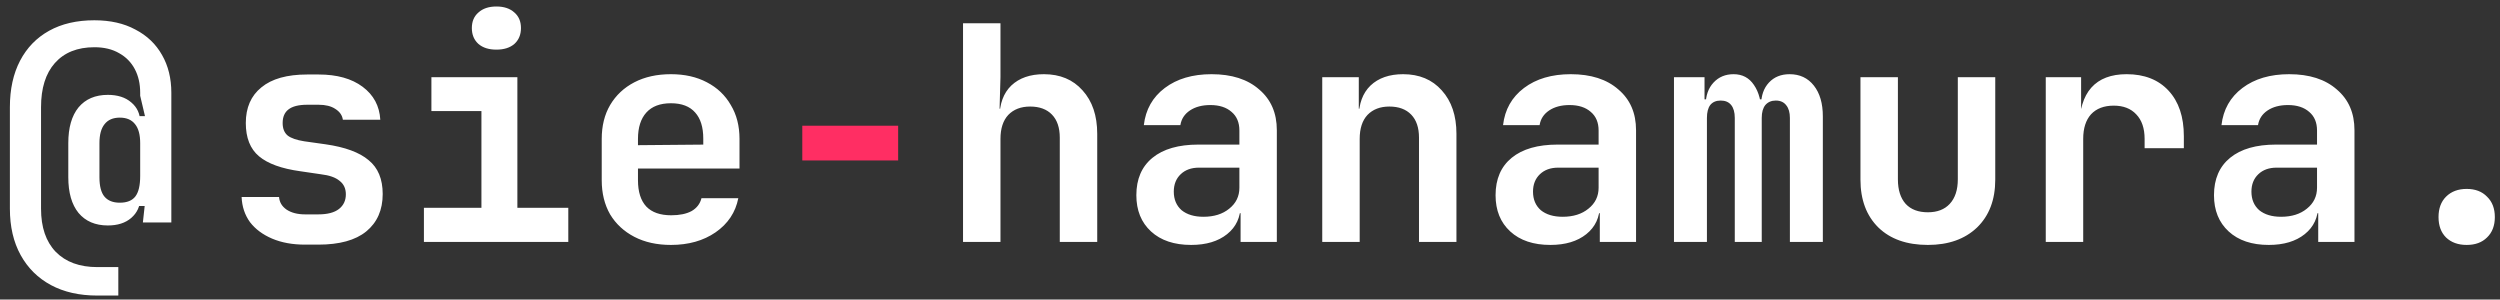 <svg width="217" height="26" viewBox="0 0 217 26" fill="none" xmlns="http://www.w3.org/2000/svg">
<rect x="0" y="0" width="217" height="26" fill="#333333" stroke="none"/>
<path d="M8.45 25.654C6.89 25.654 5.547 25.351 4.42 24.744C3.293 24.137 2.418 23.271 1.794 22.144C1.17 21.017 0.858 19.674 0.858 18.114V9.3C0.858 7.74 1.153 6.397 1.742 5.27C2.331 4.143 3.172 3.277 4.264 2.67C5.356 2.063 6.665 1.76 8.19 1.76C9.577 1.76 10.764 2.029 11.752 2.566C12.757 3.086 13.529 3.823 14.066 4.776C14.603 5.712 14.872 6.804 14.872 8.052V19.31H12.402L12.558 17.88H11.778L12.168 17.204C12.168 17.897 11.908 18.469 11.388 18.92C10.885 19.353 10.209 19.57 9.36 19.57C8.268 19.57 7.419 19.206 6.812 18.478C6.223 17.75 5.928 16.719 5.928 15.384V12.42C5.928 11.085 6.223 10.054 6.812 9.326C7.419 8.598 8.268 8.234 9.36 8.234C10.209 8.234 10.885 8.451 11.388 8.884C11.908 9.317 12.168 9.889 12.168 10.6L11.804 10.08H12.584L12.168 8.312V8.052C12.168 7.272 12.012 6.587 11.7 5.998C11.388 5.409 10.937 4.949 10.348 4.62C9.759 4.273 9.039 4.1 8.19 4.1C6.717 4.1 5.573 4.559 4.758 5.478C3.961 6.379 3.562 7.653 3.562 9.3V18.114C3.562 19.726 3.987 20.974 4.836 21.858C5.703 22.742 6.907 23.184 8.45 23.184H10.27V25.654H8.45ZM10.4 17.594C11.024 17.594 11.475 17.412 11.752 17.048C12.029 16.684 12.168 16.095 12.168 15.28V12.42C12.168 11.692 12.021 11.146 11.726 10.782C11.431 10.401 10.989 10.21 10.4 10.21C9.811 10.21 9.369 10.401 9.074 10.782C8.779 11.146 8.632 11.692 8.632 12.42V15.384C8.632 16.164 8.779 16.727 9.074 17.074C9.369 17.421 9.811 17.594 10.4 17.594ZM26.484 21.234C25.392 21.234 24.439 21.061 23.624 20.714C22.809 20.367 22.168 19.891 21.7 19.284C21.249 18.66 21.006 17.932 20.972 17.1H24.222C24.256 17.551 24.473 17.915 24.872 18.192C25.288 18.469 25.825 18.608 26.484 18.608H27.628C28.425 18.608 29.023 18.452 29.422 18.14C29.82 17.828 30.02 17.403 30.02 16.866C30.02 16.363 29.838 15.973 29.474 15.696C29.127 15.401 28.581 15.211 27.836 15.124L26.068 14.864C24.439 14.639 23.242 14.205 22.48 13.564C21.717 12.923 21.336 11.961 21.336 10.678C21.336 9.343 21.787 8.312 22.688 7.584C23.589 6.839 24.915 6.466 26.666 6.466H27.654C29.248 6.466 30.523 6.821 31.476 7.532C32.429 8.243 32.941 9.196 33.01 10.392H29.76C29.708 10.011 29.491 9.699 29.11 9.456C28.746 9.213 28.261 9.092 27.654 9.092H26.666C25.921 9.092 25.375 9.231 25.028 9.508C24.698 9.768 24.534 10.158 24.534 10.678C24.534 11.163 24.681 11.527 24.976 11.77C25.27 11.995 25.747 12.16 26.406 12.264L28.252 12.524C29.951 12.767 31.198 13.226 31.996 13.902C32.81 14.561 33.218 15.54 33.218 16.84C33.218 18.227 32.741 19.31 31.788 20.09C30.852 20.853 29.465 21.234 27.628 21.234H26.484ZM36.796 21V18.036H41.788V9.638H37.446V6.7H44.908V18.036H49.328V21H36.796ZM43.088 4.308C42.429 4.308 41.909 4.143 41.528 3.814C41.146 3.467 40.956 3.008 40.956 2.436C40.956 1.864 41.146 1.413 41.528 1.084C41.909 0.737 42.429 0.564 43.088 0.564C43.746 0.564 44.266 0.737 44.648 1.084C45.029 1.413 45.22 1.864 45.22 2.436C45.22 3.008 45.029 3.467 44.648 3.814C44.266 4.143 43.746 4.308 43.088 4.308ZM58.236 21.26C57.022 21.26 55.965 21.026 55.063 20.558C54.162 20.09 53.46 19.44 52.958 18.608C52.472 17.759 52.23 16.771 52.23 15.644V12.056C52.23 10.929 52.472 9.95 52.958 9.118C53.46 8.269 54.162 7.61 55.063 7.142C55.965 6.674 57.022 6.44 58.236 6.44C59.431 6.44 60.471 6.674 61.355 7.142C62.257 7.61 62.95 8.269 63.435 9.118C63.938 9.95 64.189 10.929 64.189 12.056V14.63H55.376V15.644C55.376 16.649 55.618 17.412 56.103 17.932C56.589 18.435 57.308 18.686 58.261 18.686C58.989 18.686 59.579 18.565 60.029 18.322C60.48 18.062 60.766 17.689 60.888 17.204H64.085C63.843 18.435 63.184 19.423 62.109 20.168C61.052 20.896 59.761 21.26 58.236 21.26ZM61.044 12.81V12.03C61.044 11.042 60.809 10.288 60.342 9.768C59.873 9.231 59.172 8.962 58.236 8.962C57.3 8.962 56.589 9.231 56.103 9.768C55.618 10.305 55.376 11.068 55.376 12.056V12.602L61.278 12.55L61.044 12.81ZM83.591 21V2.02H86.841V6.7L86.763 9.43H87.647L86.763 10.184C86.763 9.005 87.101 8.087 87.777 7.428C88.471 6.769 89.415 6.44 90.611 6.44C92.015 6.44 93.133 6.908 93.965 7.844C94.815 8.78 95.239 10.037 95.239 11.614V21H91.989V11.952C91.989 11.085 91.764 10.418 91.313 9.95C90.863 9.482 90.23 9.248 89.415 9.248C88.618 9.248 87.985 9.491 87.517 9.976C87.067 10.461 86.841 11.155 86.841 12.056V21H83.591ZM103.393 21.26C101.92 21.26 100.758 20.87 99.909 20.09C99.06 19.31 98.635 18.261 98.635 16.944C98.635 15.54 99.103 14.457 100.039 13.694C100.975 12.931 102.301 12.55 104.017 12.55H107.579V11.328C107.579 10.635 107.354 10.097 106.903 9.716C106.452 9.317 105.837 9.118 105.057 9.118C104.346 9.118 103.757 9.274 103.289 9.586C102.821 9.898 102.544 10.323 102.457 10.86H99.285C99.441 9.508 100.048 8.433 101.105 7.636C102.162 6.839 103.514 6.44 105.161 6.44C106.912 6.44 108.29 6.882 109.295 7.766C110.318 8.633 110.829 9.811 110.829 11.302V21H107.683V18.504H107.163L107.683 17.802C107.683 18.859 107.293 19.7 106.513 20.324C105.733 20.948 104.693 21.26 103.393 21.26ZM104.459 18.816C105.378 18.816 106.123 18.582 106.695 18.114C107.284 17.646 107.579 17.039 107.579 16.294V14.552H104.069C103.41 14.552 102.882 14.743 102.483 15.124C102.084 15.505 101.885 16.008 101.885 16.632C101.885 17.308 102.11 17.845 102.561 18.244C103.029 18.625 103.662 18.816 104.459 18.816ZM114.771 21V6.7H117.943V9.43H118.827L117.943 10.184C117.943 9.005 118.281 8.087 118.957 7.428C119.65 6.769 120.595 6.44 121.791 6.44C123.195 6.44 124.313 6.908 125.145 7.844C125.994 8.78 126.419 10.037 126.419 11.614V21H123.169V11.952C123.169 11.085 122.944 10.418 122.493 9.95C122.042 9.482 121.41 9.248 120.595 9.248C119.798 9.248 119.165 9.491 118.697 9.976C118.246 10.461 118.021 11.155 118.021 12.056V21H114.771ZM134.573 21.26C133.099 21.26 131.938 20.87 131.089 20.09C130.239 19.31 129.815 18.261 129.815 16.944C129.815 15.54 130.283 14.457 131.219 13.694C132.155 12.931 133.481 12.55 135.197 12.55H138.759V11.328C138.759 10.635 138.533 10.097 138.083 9.716C137.632 9.317 137.017 9.118 136.237 9.118C135.526 9.118 134.937 9.274 134.469 9.586C134.001 9.898 133.723 10.323 133.637 10.86H130.465C130.621 9.508 131.227 8.433 132.285 7.636C133.342 6.839 134.694 6.44 136.341 6.44C138.091 6.44 139.469 6.882 140.475 7.766C141.497 8.633 142.009 9.811 142.009 11.302V21H138.863V18.504H138.343L138.863 17.802C138.863 18.859 138.473 19.7 137.693 20.324C136.913 20.948 135.873 21.26 134.573 21.26ZM135.639 18.816C136.557 18.816 137.303 18.582 137.875 18.114C138.464 17.646 138.759 17.039 138.759 16.294V14.552H135.249C134.59 14.552 134.061 14.743 133.663 15.124C133.264 15.505 133.065 16.008 133.065 16.632C133.065 17.308 133.29 17.845 133.741 18.244C134.209 18.625 134.841 18.816 135.639 18.816ZM145.301 21V6.7H147.953V8.624H148.499L148.057 9.092C148.057 8.295 148.282 7.653 148.733 7.168C149.183 6.683 149.764 6.44 150.475 6.44C151.237 6.44 151.827 6.752 152.243 7.376C152.676 8 152.893 8.841 152.893 9.898L152.321 8.624H153.205L152.867 9.092C152.867 8.295 153.092 7.653 153.543 7.168C153.993 6.683 154.591 6.44 155.337 6.44C156.221 6.44 156.923 6.769 157.443 7.428C157.963 8.087 158.223 8.979 158.223 10.106V21H155.363V10.236C155.363 9.768 155.259 9.404 155.051 9.144C154.843 8.867 154.539 8.728 154.141 8.728C153.759 8.728 153.456 8.858 153.231 9.118C153.023 9.378 152.919 9.751 152.919 10.236V21H150.579V10.236C150.579 9.751 150.475 9.378 150.267 9.118C150.059 8.858 149.755 8.728 149.357 8.728C148.958 8.728 148.655 8.858 148.447 9.118C148.256 9.378 148.161 9.751 148.161 10.236V21H145.301ZM167.338 21.26C165.518 21.26 164.088 20.757 163.048 19.752C162.008 18.729 161.488 17.343 161.488 15.592V6.7H164.738V15.566C164.738 16.485 164.964 17.195 165.414 17.698C165.865 18.183 166.506 18.426 167.338 18.426C168.153 18.426 168.786 18.183 169.236 17.698C169.704 17.195 169.938 16.485 169.938 15.566V6.7H173.188V15.592C173.188 17.343 172.66 18.729 171.602 19.752C170.545 20.757 169.124 21.26 167.338 21.26ZM177.572 21V6.7H180.64V9.43H181.446L180.484 11.094C180.484 9.551 180.831 8.39 181.524 7.61C182.218 6.83 183.24 6.44 184.592 6.44C186.135 6.44 187.348 6.917 188.232 7.87C189.116 8.823 189.558 10.141 189.558 11.822V12.862H186.152V12.056C186.152 11.137 185.91 10.427 185.424 9.924C184.956 9.421 184.306 9.17 183.474 9.17C182.625 9.17 181.966 9.421 181.498 9.924C181.048 10.427 180.822 11.137 180.822 12.056V21H177.572ZM196.932 21.26C195.459 21.26 194.297 20.87 193.448 20.09C192.599 19.31 192.174 18.261 192.174 16.944C192.174 15.54 192.642 14.457 193.578 13.694C194.514 12.931 195.84 12.55 197.556 12.55H201.118V11.328C201.118 10.635 200.893 10.097 200.442 9.716C199.991 9.317 199.376 9.118 198.596 9.118C197.885 9.118 197.296 9.274 196.828 9.586C196.36 9.898 196.083 10.323 195.996 10.86H192.824C192.98 9.508 193.587 8.433 194.644 7.636C195.701 6.839 197.053 6.44 198.7 6.44C200.451 6.44 201.829 6.882 202.834 7.766C203.857 8.633 204.368 9.811 204.368 11.302V21H201.222V18.504H200.702L201.222 17.802C201.222 18.859 200.832 19.7 200.052 20.324C199.272 20.948 198.232 21.26 196.932 21.26ZM197.998 18.816C198.917 18.816 199.662 18.582 200.234 18.114C200.823 17.646 201.118 17.039 201.118 16.294V14.552H197.608C196.949 14.552 196.421 14.743 196.022 15.124C195.623 15.505 195.424 16.008 195.424 16.632C195.424 17.308 195.649 17.845 196.1 18.244C196.568 18.625 197.201 18.816 197.998 18.816ZM214.108 21.26C213.363 21.26 212.765 21.043 212.314 20.61C211.881 20.177 211.664 19.587 211.664 18.842C211.664 18.097 211.881 17.507 212.314 17.074C212.765 16.623 213.363 16.398 214.108 16.398C214.853 16.398 215.443 16.623 215.876 17.074C216.327 17.507 216.552 18.097 216.552 18.842C216.552 19.587 216.327 20.177 215.876 20.61C215.443 21.043 214.853 21.26 214.108 21.26Z" fill="white"/>
<path d="M69.639 13.928V10.912H77.959V13.928H69.639Z" fill="#FF2E63"/>
</svg>
